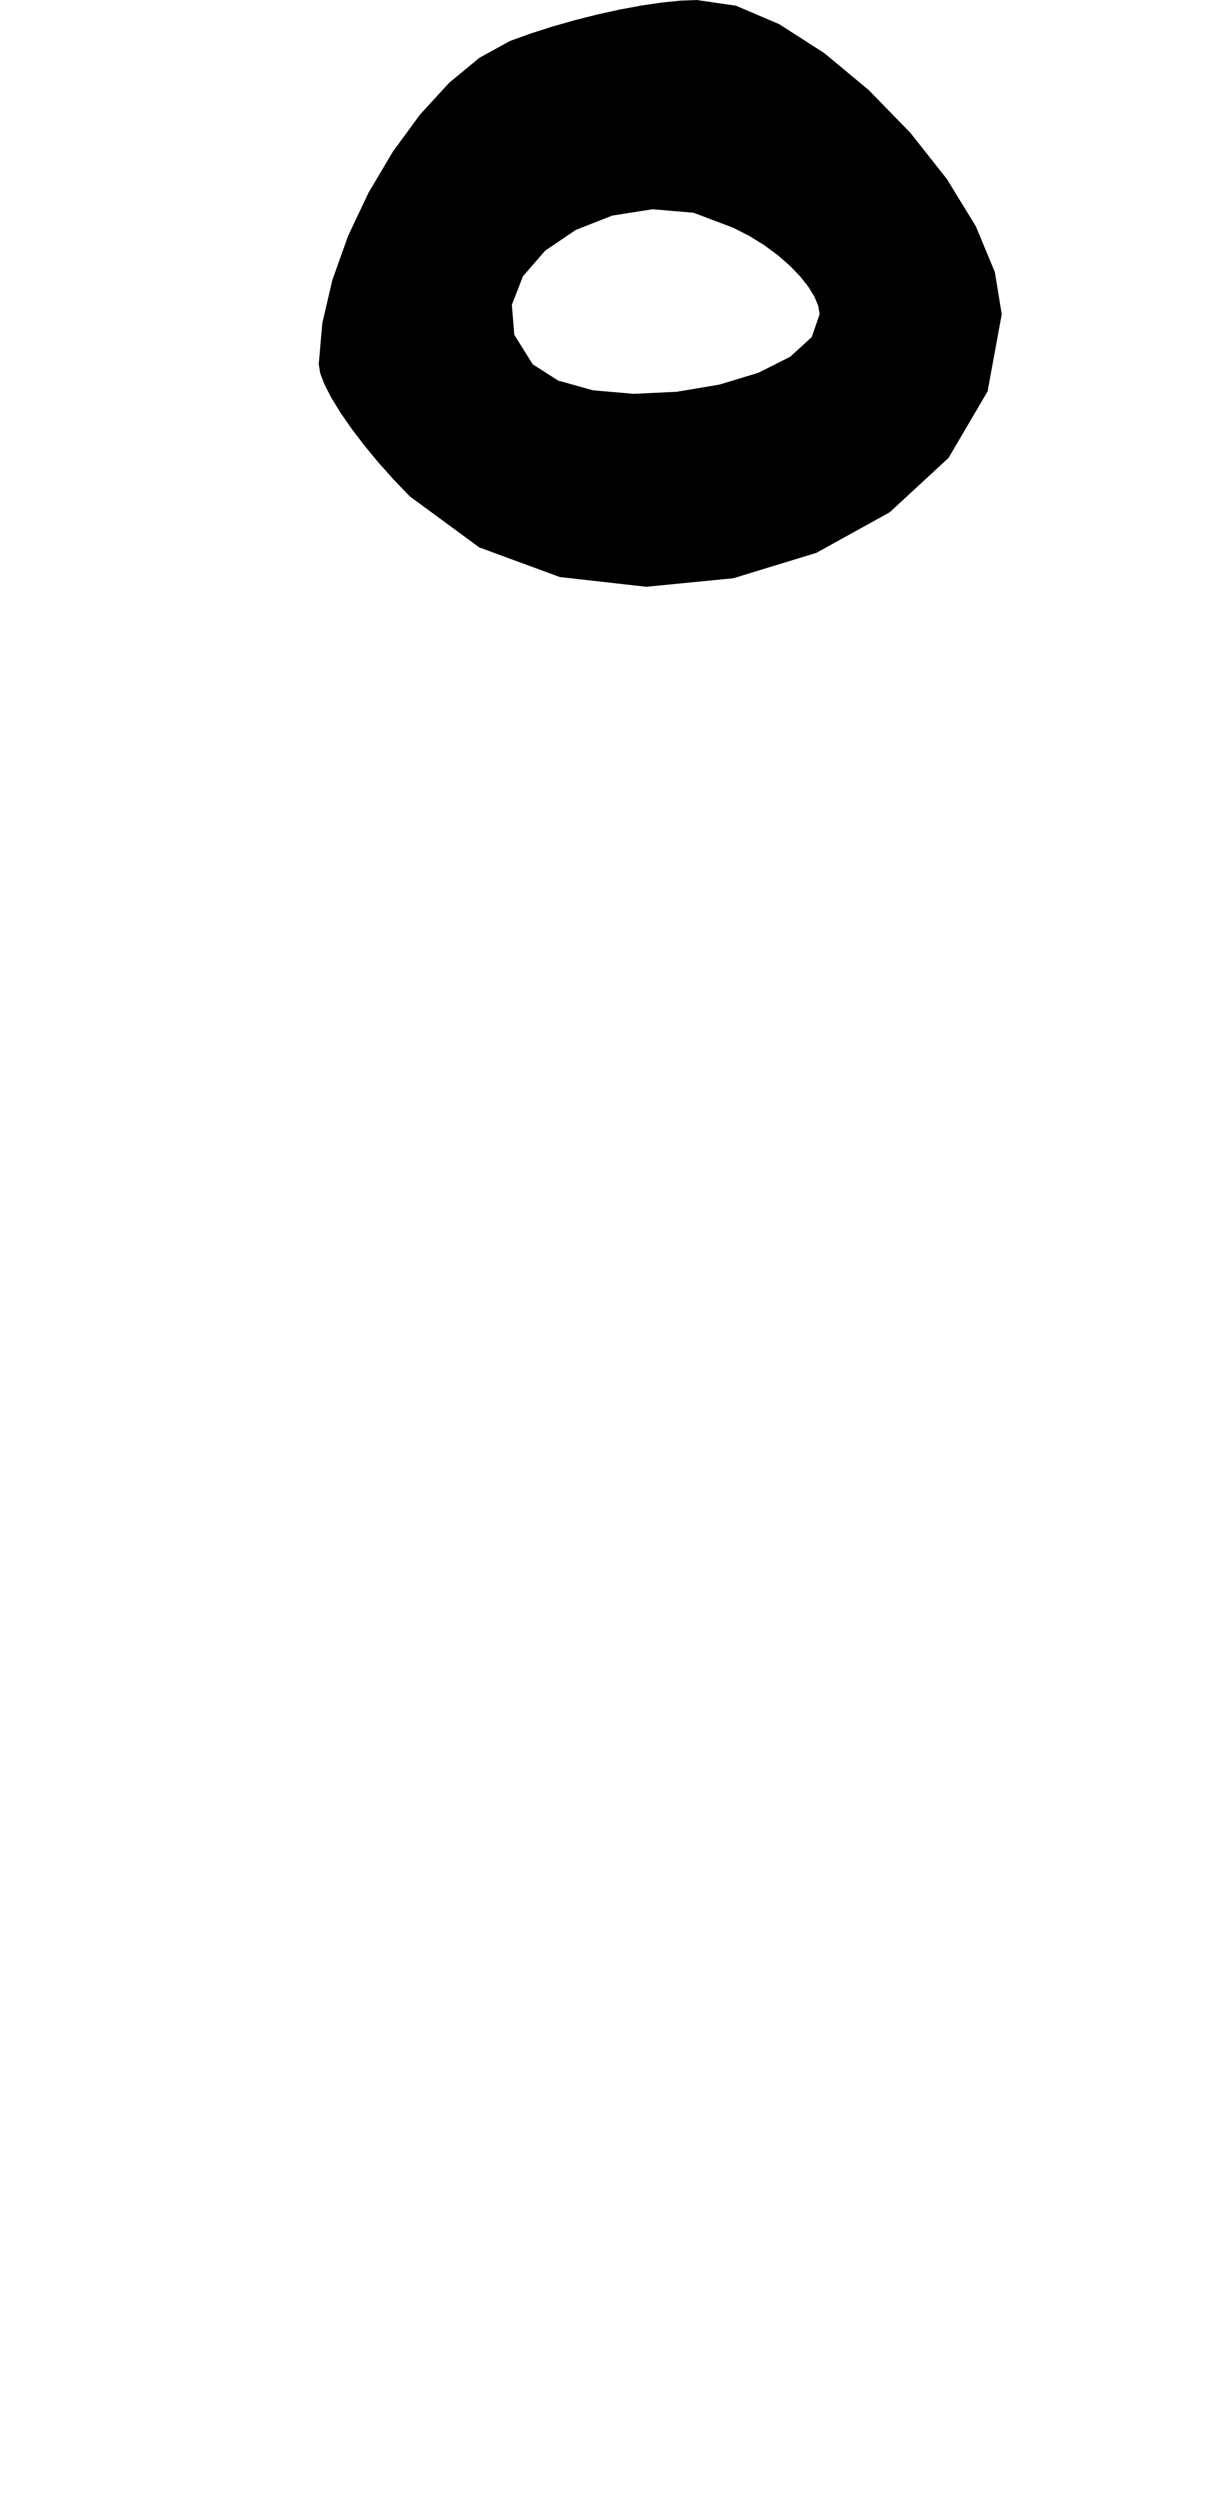 <?xml version="1.0" encoding="utf-8"?>
<svg xmlns="http://www.w3.org/2000/svg"  viewBox="0,0,400,814.927" width="100%">
<path d="M166.251 13.359 L 166.251,13.359 L 156.294,18.831 L 146.41,27.002 L 136.893,37.385 L 128.036,49.49 L 120.131,62.829 L 113.473,76.913 L 108.354,91.254 L 105.068,105.363 L 103.907,118.751 L 103.907,118.751 L 104.387,121.644 L 105.772,125.295 L 107.975,129.581 L 110.911,134.381 L 114.495,139.571 L 118.641,145.03 L 123.263,150.636 L 128.276,156.266 L 133.595,161.798 L 133.595,161.798 L 156.241,178.43 L 182.492,188.085 L 210.673,191.266 L 239.11,188.472 L 266.13,180.205 L 290.06,166.966 L 309.224,149.255 L 321.951,127.574 L 326.565,102.423 L 326.565,102.423 L 324.327,88.697 L 318.119,73.761 L 308.697,58.386 L 296.82,43.34 L 283.245,29.394 L 268.729,17.318 L 254.029,7.88 L 239.904,1.851 L 227.111,0.0 L 227.111,0.0 L 221.75,0.214 L 215.667,0.831 L 209.023,1.814 L 201.976,3.128 L 194.685,4.734 L 187.307,6.597 L 180.004,8.68 L 172.932,10.947 L 166.251,13.359 L 166.251,13.359 L 166.251,13.359 L 166.251,13.359 L 166.251,13.359 L 166.251,13.359 L 166.251,13.359 L 166.251,13.359 L 166.251,13.359 L 166.251,13.359 L 166.251,13.359 L 267.189,102.423 L 267.189,102.423 L 267.189,102.423 L 267.189,102.423 L 267.189,102.423 L 267.189,102.423 L 267.189,102.423 L 267.189,102.423 L 267.189,102.423 L 267.189,102.423 L 267.189,102.423 L 264.618,109.873 L 257.611,116.285 L 247.233,121.5 L 234.545,125.358 L 220.611,127.702 L 206.494,128.372 L 193.257,127.209 L 181.962,124.055 L 173.673,118.751 L 173.673,118.751 L 167.654,109.111 L 166.864,99.362 L 170.484,90.053 L 177.697,81.733 L 187.682,74.952 L 199.622,70.261 L 212.699,68.208 L 226.093,69.345 L 238.986,74.219 L 238.986,74.219 L 244.254,76.897 L 249.13,79.917 L 253.555,83.181 L 257.466,86.591 L 260.804,90.051 L 263.506,93.461 L 265.511,96.725 L 266.76,99.745 L 267.189,102.423 L 267.189,102.423 L 267.189,102.423 L 267.189,102.423 L 267.189,102.423 L 267.189,102.423 L 267.189,102.423 L 267.189,102.423 L 267.189,102.423 L 267.189,102.423 L 267.189,102.423"/></svg>
